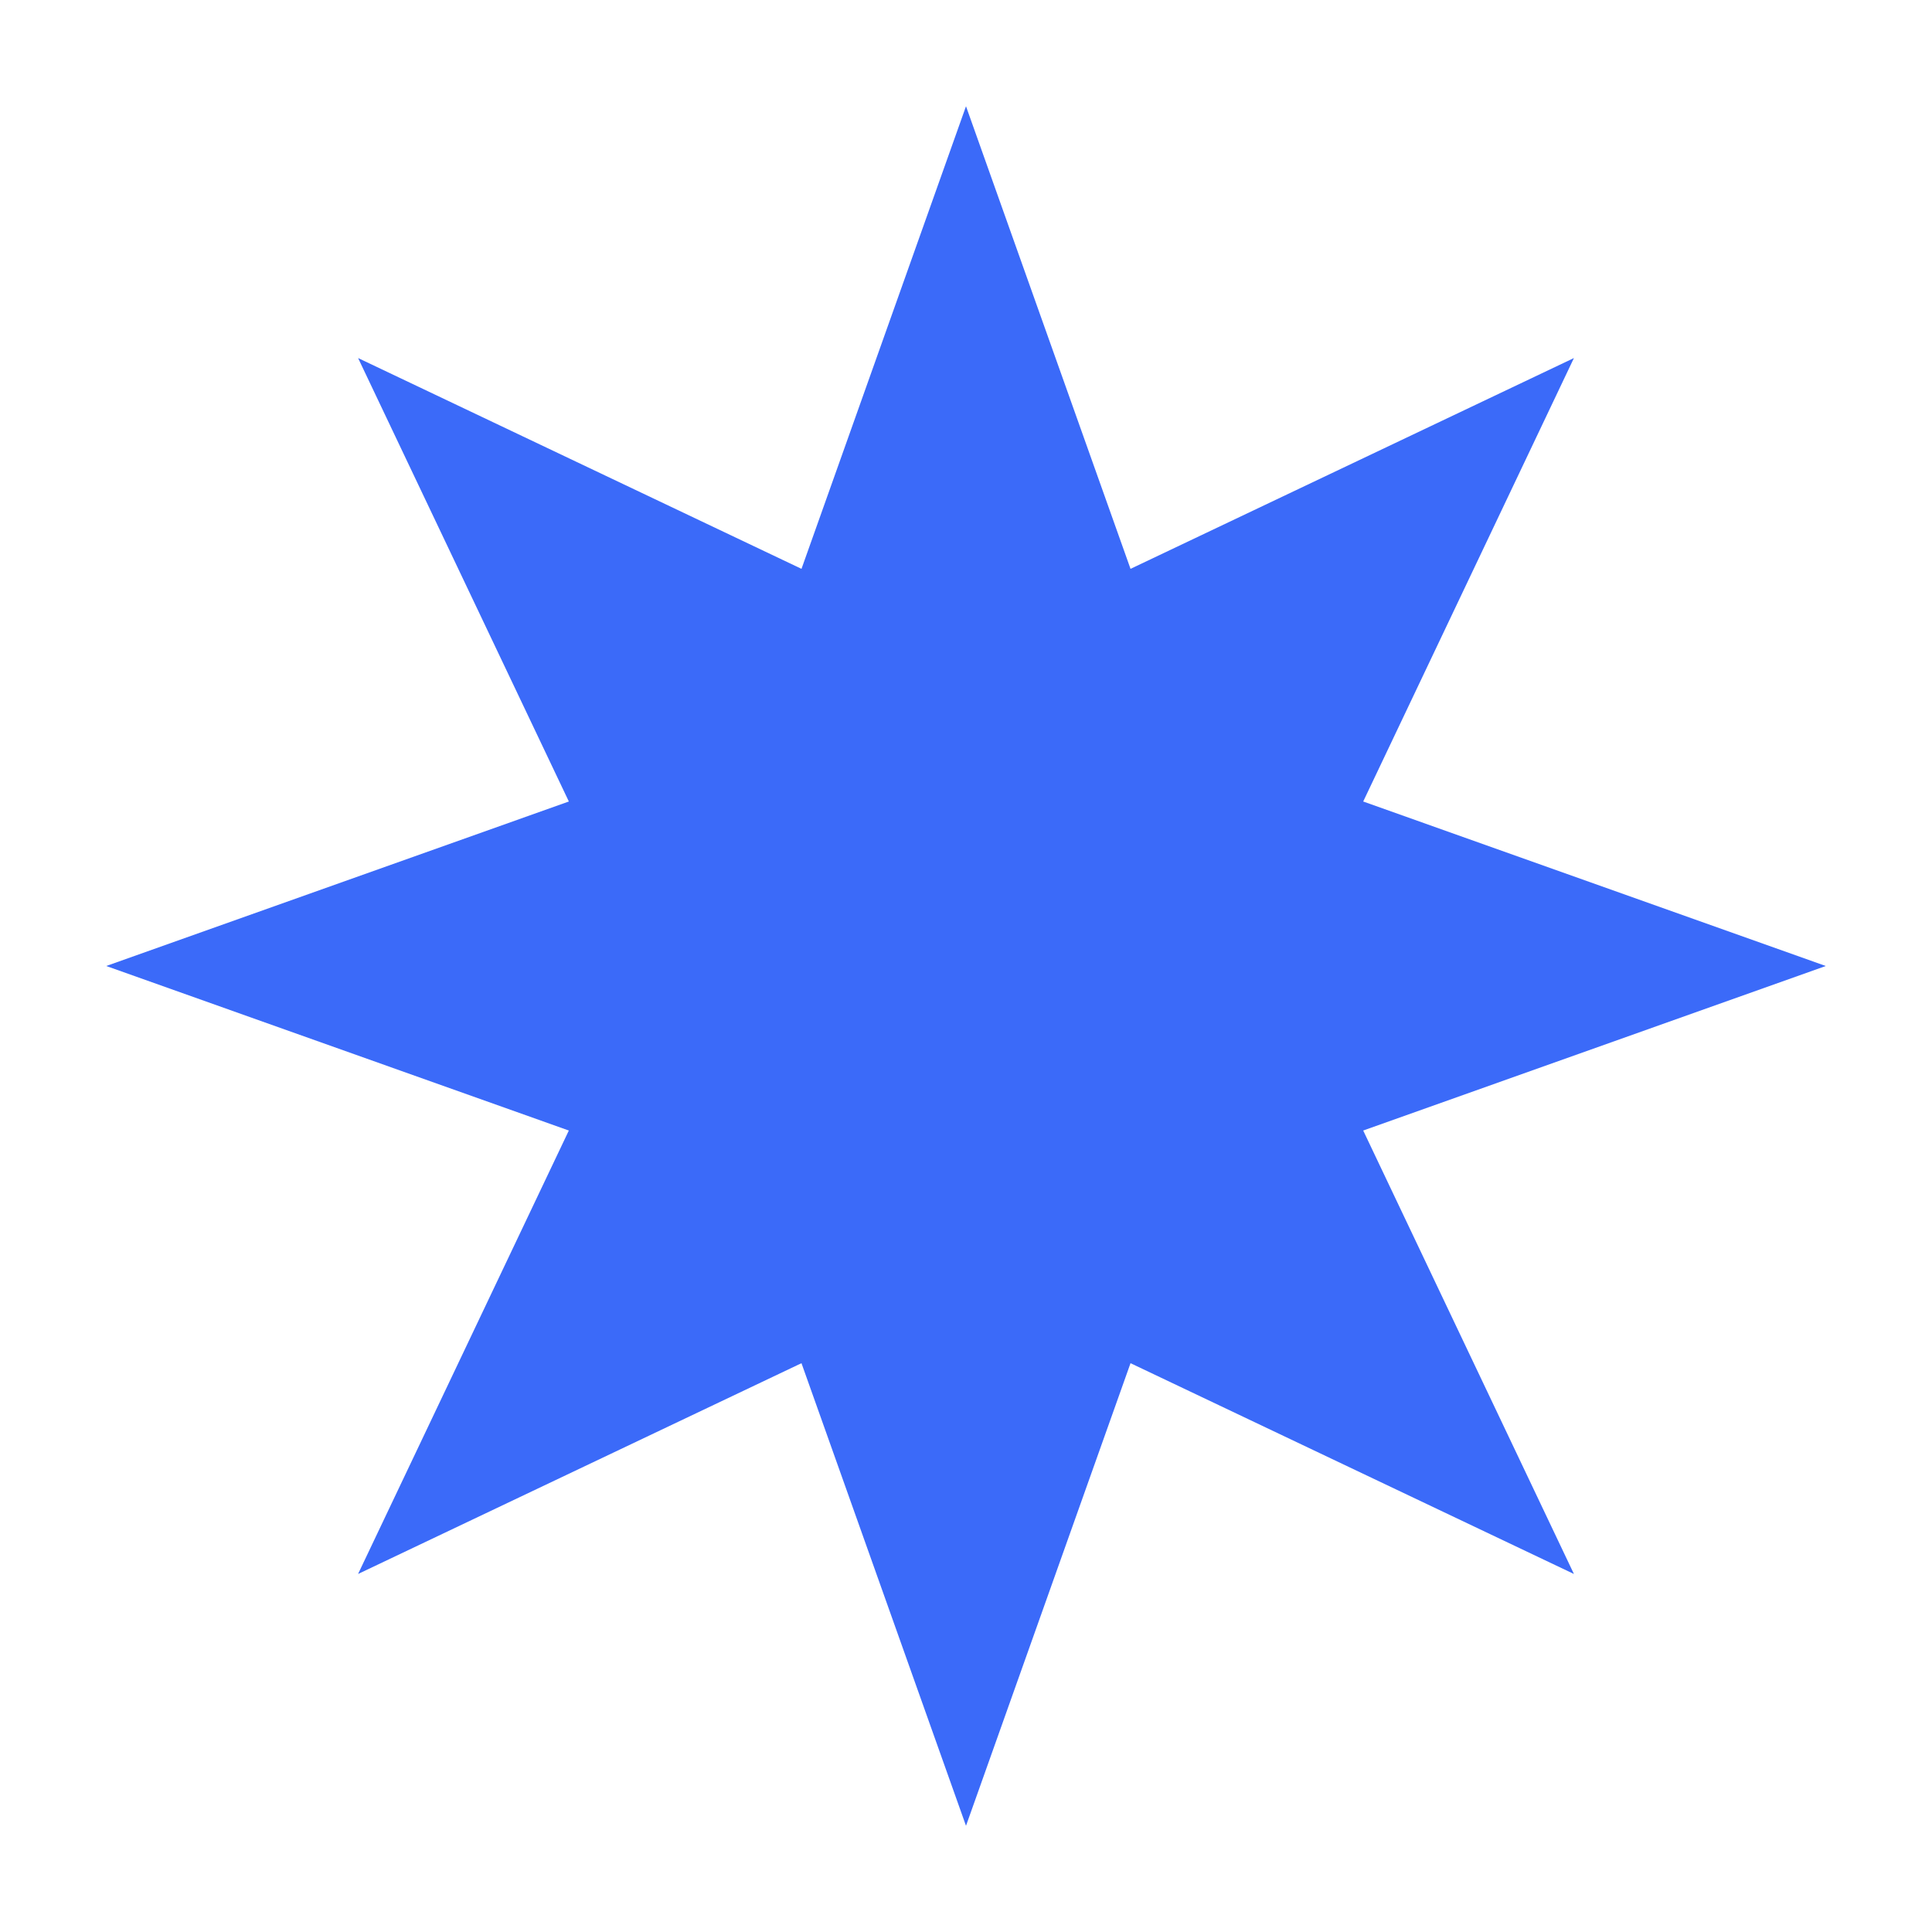 <?xml version="1.0" encoding="UTF-8"?>
<svg width="1200pt" height="1200pt" version="1.1" viewBox="0 0 1200 1200" xmlns="http://www.w3.org/2000/svg">
 <path d="m600 65.988 102.19 287.33 275.41-130.93-130.89 275.44 287.32 102.17-287.32 102.19 130.89 275.44-275.41-130.93-102.19 287.33-102.19-287.33-275.41 130.93 130.91-275.44-287.32-102.19 287.33-102.17-130.91-275.44 275.41 130.93z" fill="#3b6af9"/>
</svg>
